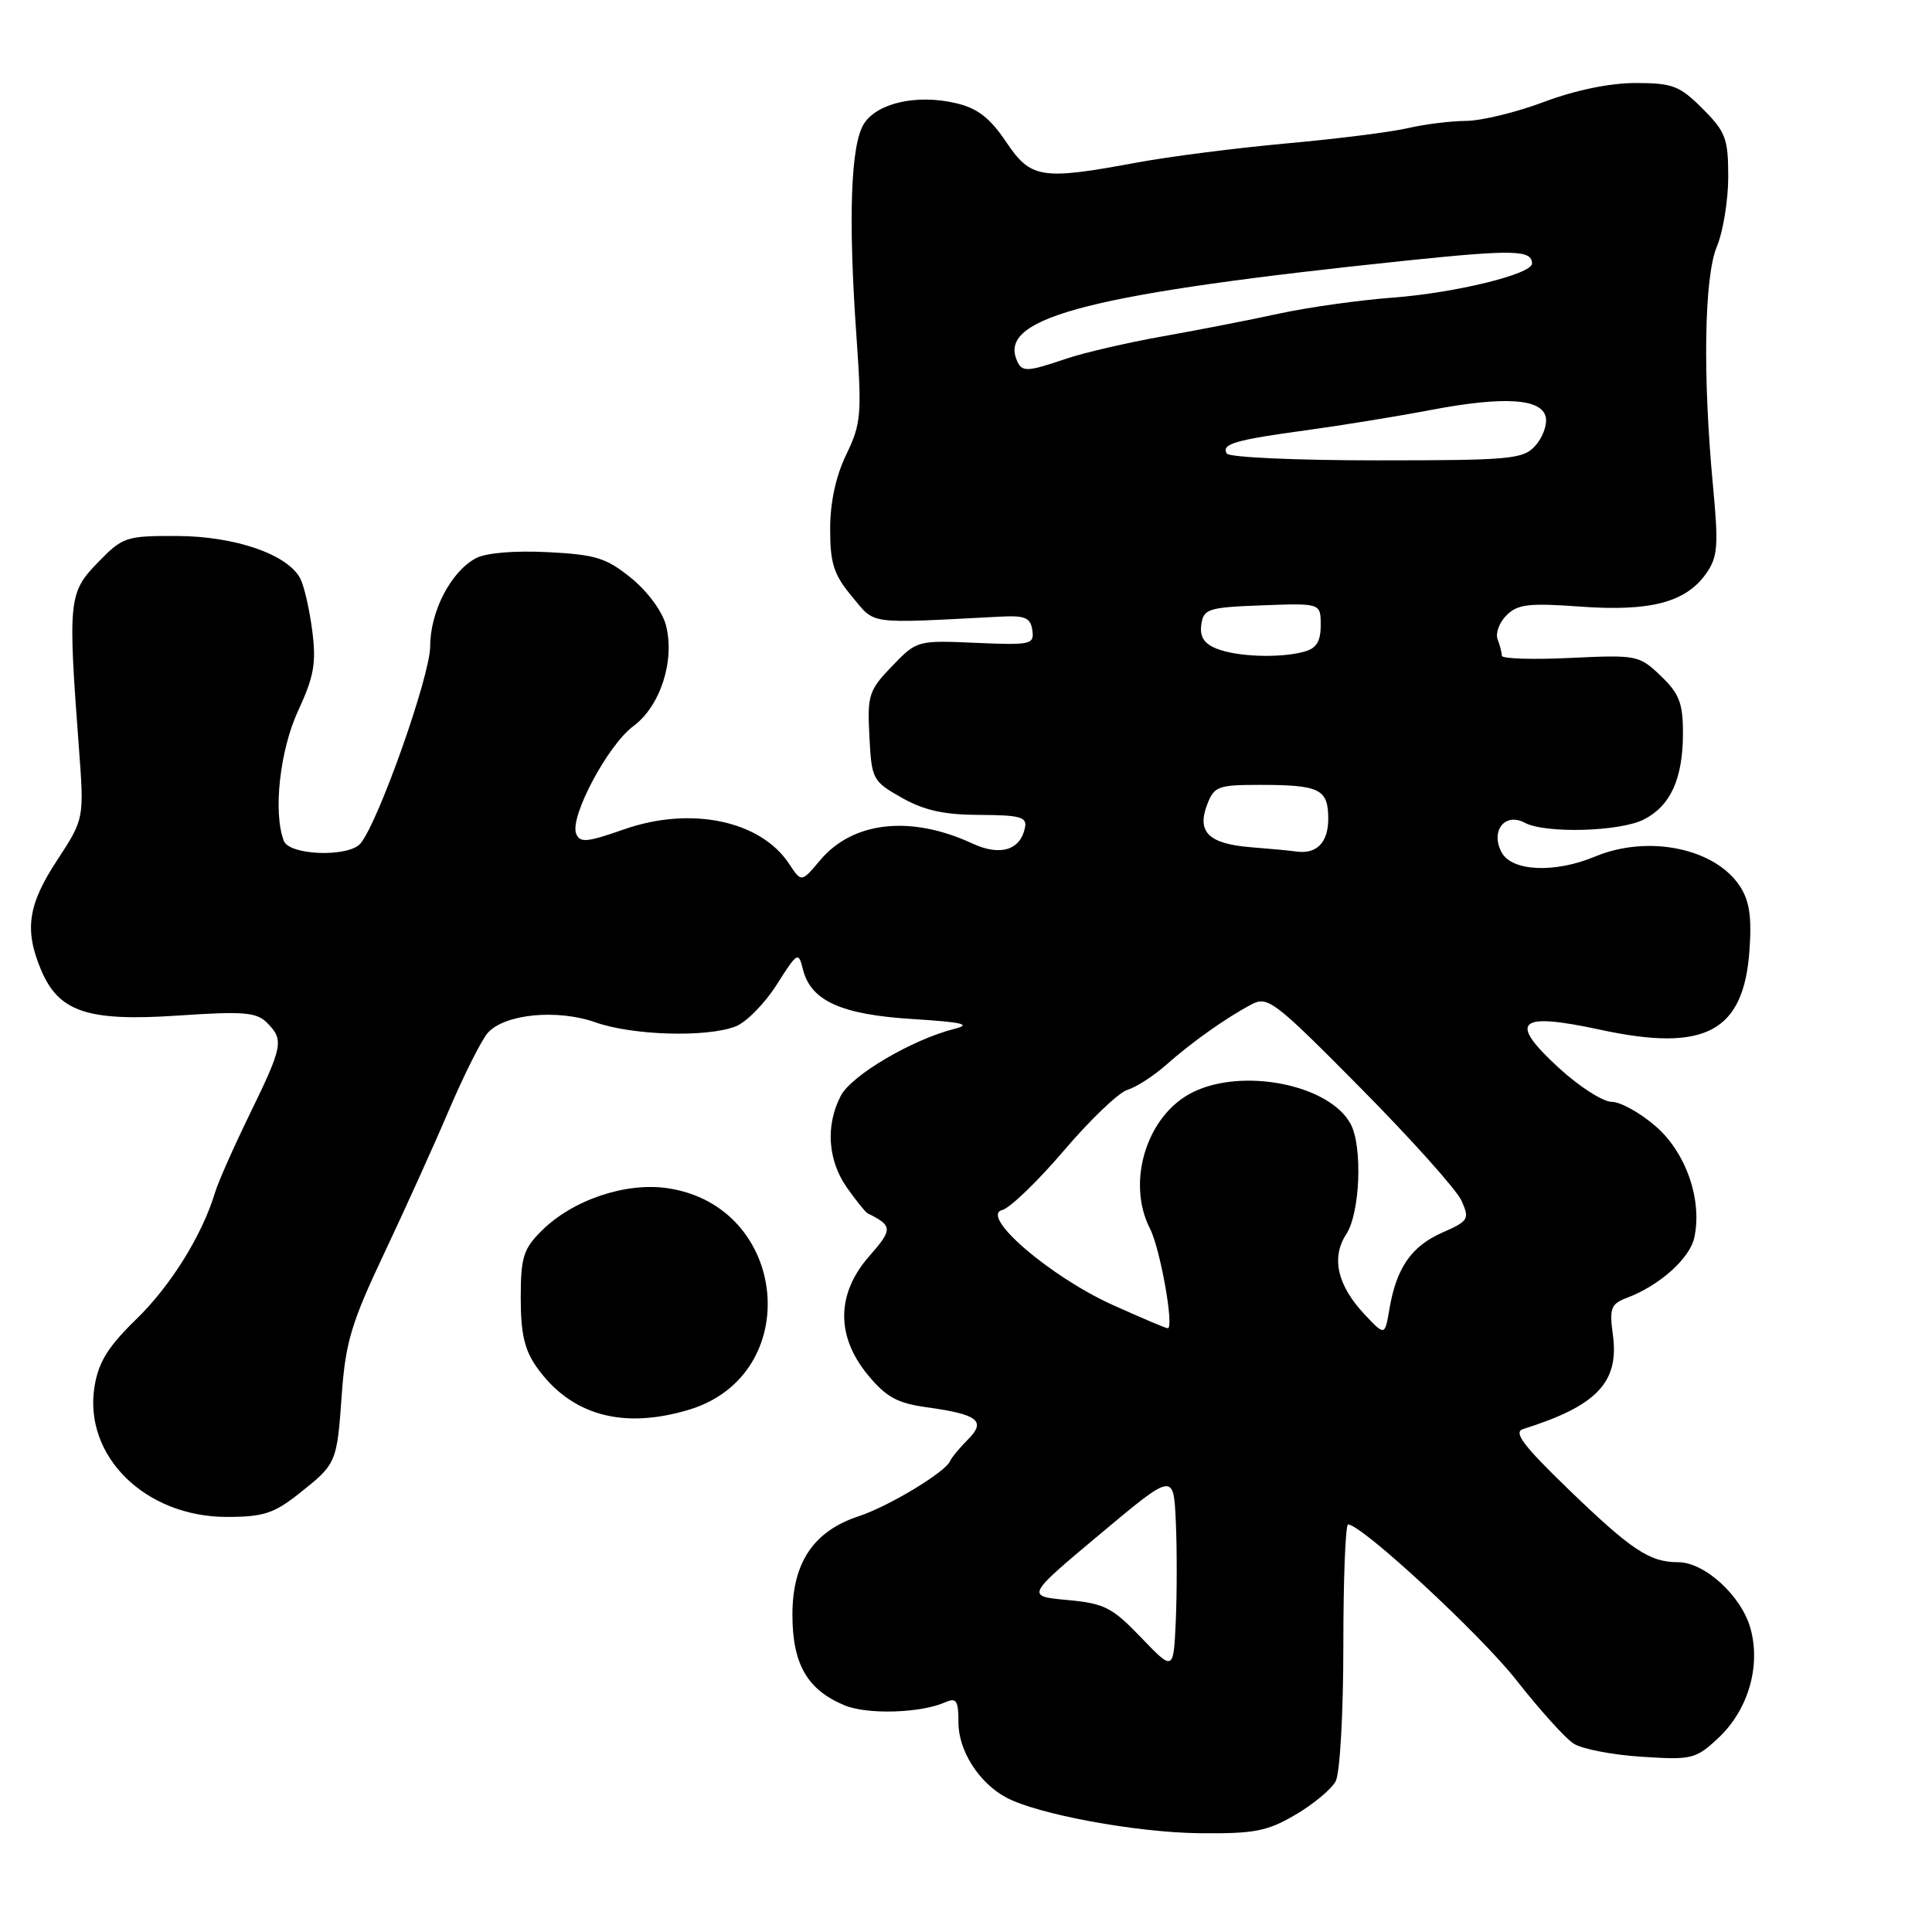 <?xml version="1.0" encoding="UTF-8" standalone="no"?>
<!DOCTYPE svg PUBLIC "-//W3C//DTD SVG 1.1//EN" "http://www.w3.org/Graphics/SVG/1.1/DTD/svg11.dtd" >
<svg xmlns="http://www.w3.org/2000/svg" xmlns:xlink="http://www.w3.org/1999/xlink" version="1.1" viewBox="0 0 256 256">
 <g >
 <path fill="currentColor"
d=" M 171.64 240.47 C 174.02 239.08 176.42 237.08 176.98 236.03 C 177.55 234.97 178.00 227.06 178.00 218.07 C 178.00 209.23 178.28 202.00 178.63 202.00 C 180.43 202.00 196.24 216.63 201.00 222.72 C 204.03 226.58 207.40 230.32 208.50 231.03 C 209.60 231.75 213.66 232.53 217.52 232.78 C 224.19 233.21 224.69 233.09 227.68 230.30 C 231.63 226.61 233.34 220.80 231.95 215.78 C 230.76 211.47 225.88 207.00 222.36 207.00 C 218.58 207.00 216.19 205.41 207.81 197.32 C 201.86 191.57 200.50 189.77 201.81 189.36 C 211.57 186.30 214.56 183.18 213.72 176.92 C 213.23 173.33 213.44 172.78 215.60 171.96 C 219.91 170.33 223.89 166.76 224.50 164.01 C 225.59 159.03 223.43 152.76 219.40 149.25 C 217.35 147.46 214.72 146.00 213.56 146.00 C 212.40 146.00 209.24 143.97 206.54 141.49 C 199.79 135.29 201.09 134.08 212.02 136.44 C 225.92 139.45 231.03 136.75 231.81 125.99 C 232.13 121.50 231.82 119.37 230.54 117.42 C 227.24 112.38 218.36 110.57 211.35 113.50 C 206.00 115.73 200.32 115.47 198.97 112.94 C 197.45 110.11 199.41 107.61 202.04 109.02 C 204.77 110.48 214.71 110.20 217.85 108.57 C 221.38 106.75 223.00 103.15 223.00 97.14 C 223.00 93.17 222.51 91.90 220.06 89.56 C 217.20 86.82 216.90 86.76 208.06 87.18 C 203.08 87.42 199.00 87.29 199.00 86.89 C 199.00 86.49 198.75 85.51 198.44 84.71 C 198.14 83.91 198.66 82.48 199.62 81.53 C 201.08 80.06 202.59 79.88 209.43 80.38 C 218.70 81.05 223.39 79.81 226.07 76.00 C 227.61 73.82 227.73 72.35 226.99 64.50 C 225.60 49.77 225.81 36.69 227.50 32.65 C 228.32 30.68 229.00 26.53 229.00 23.43 C 229.00 18.36 228.66 17.46 225.60 14.40 C 222.56 11.36 221.62 11.00 216.72 11.00 C 213.31 11.00 208.73 11.95 204.60 13.50 C 200.94 14.88 196.28 16.01 194.23 16.02 C 192.18 16.04 188.70 16.47 186.50 16.99 C 184.30 17.50 177.10 18.41 170.50 19.00 C 163.90 19.60 154.96 20.74 150.64 21.54 C 137.94 23.90 136.59 23.68 133.30 18.78 C 131.18 15.63 129.52 14.34 126.71 13.68 C 121.55 12.46 116.30 13.61 114.50 16.36 C 112.72 19.07 112.37 28.89 113.49 44.65 C 114.21 54.92 114.10 56.15 112.14 60.22 C 110.75 63.08 110.00 66.56 110.00 70.10 C 110.00 74.68 110.48 76.15 112.89 79.04 C 116.05 82.82 114.66 82.63 132.50 81.71 C 135.83 81.53 136.55 81.84 136.79 83.51 C 137.06 85.40 136.61 85.50 129.29 85.18 C 121.55 84.84 121.48 84.86 118.20 88.27 C 115.12 91.47 114.91 92.11 115.20 97.58 C 115.49 103.27 115.62 103.52 119.50 105.71 C 122.47 107.39 125.13 107.97 129.82 107.98 C 135.15 108.00 136.10 108.26 135.82 109.64 C 135.23 112.65 132.54 113.48 128.87 111.78 C 120.70 107.98 113.01 108.82 108.67 113.99 C 106.19 116.93 106.19 116.93 104.58 114.49 C 100.81 108.73 91.56 106.79 82.70 109.89 C 77.73 111.63 76.83 111.71 76.34 110.45 C 75.48 108.21 80.55 98.71 83.93 96.21 C 87.51 93.56 89.45 87.53 88.24 82.84 C 87.76 81.01 85.80 78.35 83.63 76.59 C 80.34 73.92 78.91 73.48 72.55 73.16 C 68.19 72.94 64.38 73.26 63.07 73.96 C 59.74 75.74 57.01 81.01 57.00 85.64 C 57.00 89.54 50.19 108.81 47.78 111.75 C 46.24 113.62 38.35 113.37 37.61 111.42 C 36.16 107.66 37.08 99.36 39.53 94.12 C 41.60 89.65 41.92 87.85 41.38 83.62 C 41.02 80.80 40.31 77.67 39.79 76.66 C 38.13 73.46 31.15 71.05 23.45 71.02 C 16.66 71.00 16.26 71.14 12.95 74.55 C 9.09 78.53 8.99 79.52 10.45 99.00 C 11.16 108.50 11.16 108.50 7.58 113.97 C 3.70 119.88 3.21 123.18 5.42 128.47 C 7.77 134.09 11.58 135.37 23.56 134.57 C 32.24 133.98 33.98 134.12 35.37 135.51 C 37.64 137.79 37.50 138.57 33.13 147.55 C 31.00 151.92 28.91 156.62 28.50 158.00 C 26.78 163.68 22.65 170.33 18.08 174.78 C 14.34 178.41 13.06 180.46 12.53 183.69 C 11.02 192.90 19.22 201.00 30.06 201.00 C 34.88 201.00 36.30 200.54 39.61 197.92 C 44.62 193.94 44.64 193.91 45.30 184.61 C 45.79 177.86 46.59 175.19 50.89 166.11 C 53.65 160.27 57.54 151.68 59.53 147.00 C 61.53 142.32 63.83 137.76 64.64 136.85 C 66.89 134.35 73.84 133.68 78.92 135.47 C 83.82 137.20 93.58 137.49 97.44 136.02 C 98.86 135.48 101.31 133.00 102.90 130.50 C 105.68 126.12 105.80 126.05 106.40 128.47 C 107.45 132.63 111.47 134.44 120.95 135.03 C 127.51 135.44 128.80 135.74 126.50 136.32 C 120.87 137.74 112.83 142.47 111.41 145.20 C 109.37 149.11 109.68 153.73 112.21 157.35 C 113.43 159.08 114.67 160.62 114.96 160.77 C 118.30 162.42 118.32 162.88 115.18 166.45 C 110.82 171.42 110.75 177.03 114.99 182.18 C 117.43 185.13 118.89 185.93 122.79 186.47 C 129.61 187.41 130.72 188.28 128.24 190.76 C 127.15 191.85 126.08 193.14 125.88 193.62 C 125.25 195.08 117.74 199.61 113.78 200.91 C 107.81 202.88 105.00 207.05 105.00 213.94 C 105.00 220.51 106.96 223.91 111.92 225.97 C 114.94 227.22 122.01 227.00 125.25 225.56 C 126.73 224.91 127.00 225.32 127.00 228.26 C 127.00 231.98 129.72 236.24 133.33 238.18 C 137.47 240.40 150.55 242.82 158.91 242.91 C 166.20 242.99 167.90 242.66 171.64 240.47 Z  M 91.25 186.81 C 106.63 182.20 104.54 159.85 88.50 157.45 C 82.93 156.61 75.86 159.00 71.75 163.10 C 69.34 165.50 69.00 166.62 69.00 172.02 C 69.00 176.72 69.51 178.91 71.14 181.19 C 75.65 187.52 82.49 189.43 91.25 186.81 Z  M 151.21 216.99 C 147.38 212.99 146.34 212.46 141.43 212.01 C 135.94 211.50 135.94 211.50 145.72 203.31 C 155.50 195.12 155.50 195.12 155.80 201.56 C 155.96 205.10 155.96 211.03 155.80 214.73 C 155.50 221.46 155.50 221.46 151.21 216.99 Z  M 180.81 174.16 C 177.20 170.32 176.36 166.63 178.39 163.53 C 180.22 160.74 180.57 151.93 178.97 148.94 C 176.18 143.72 164.66 141.42 158.00 144.75 C 151.96 147.77 149.21 156.60 152.38 162.80 C 153.74 165.46 155.62 176.00 154.73 176.00 C 154.48 176.00 151.18 174.60 147.39 172.89 C 139.15 169.16 129.80 161.13 132.79 160.34 C 133.83 160.07 137.51 156.52 140.98 152.45 C 144.44 148.38 148.23 144.76 149.39 144.41 C 150.55 144.06 152.85 142.58 154.50 141.12 C 157.89 138.11 162.40 134.91 165.81 133.10 C 167.98 131.94 168.84 132.60 180.31 144.19 C 187.01 150.96 193.02 157.67 193.66 159.10 C 194.75 161.54 194.60 161.79 191.08 163.34 C 187.00 165.15 185.02 168.02 184.10 173.48 C 183.50 177.02 183.50 177.02 180.81 174.16 Z  M 165.83 112.27 C 160.17 111.82 158.56 110.28 159.95 106.62 C 160.87 104.20 161.40 104.00 166.89 104.00 C 174.89 104.00 176.00 104.55 176.00 108.50 C 176.00 111.68 174.43 113.25 171.67 112.82 C 171.03 112.72 168.40 112.47 165.83 112.27 Z  M 161.18 85.94 C 159.54 85.28 158.95 84.35 159.18 82.76 C 159.48 80.67 160.07 80.48 167.25 80.21 C 175.00 79.92 175.00 79.92 175.00 82.84 C 175.00 85.03 174.43 85.92 172.75 86.37 C 169.52 87.23 163.88 87.03 161.18 85.94 Z  M 162.56 60.10 C 161.78 58.84 163.66 58.29 173.16 57.00 C 177.75 56.37 185.10 55.18 189.50 54.34 C 199.33 52.47 204.35 52.79 204.83 55.32 C 205.02 56.33 204.39 58.02 203.43 59.07 C 201.83 60.85 200.17 61.00 182.40 61.00 C 171.80 61.00 162.87 60.60 162.56 60.10 Z  M 134.66 47.55 C 132.52 41.97 144.93 38.85 186.34 34.53 C 200.51 33.06 203.00 33.11 203.00 34.92 C 203.00 36.33 192.79 38.82 184.50 39.44 C 180.10 39.77 173.35 40.72 169.50 41.55 C 165.65 42.39 158.68 43.75 154.00 44.58 C 149.32 45.41 143.57 46.75 141.22 47.55 C 135.89 49.35 135.35 49.35 134.66 47.55 Z "/>
</g>
</svg>